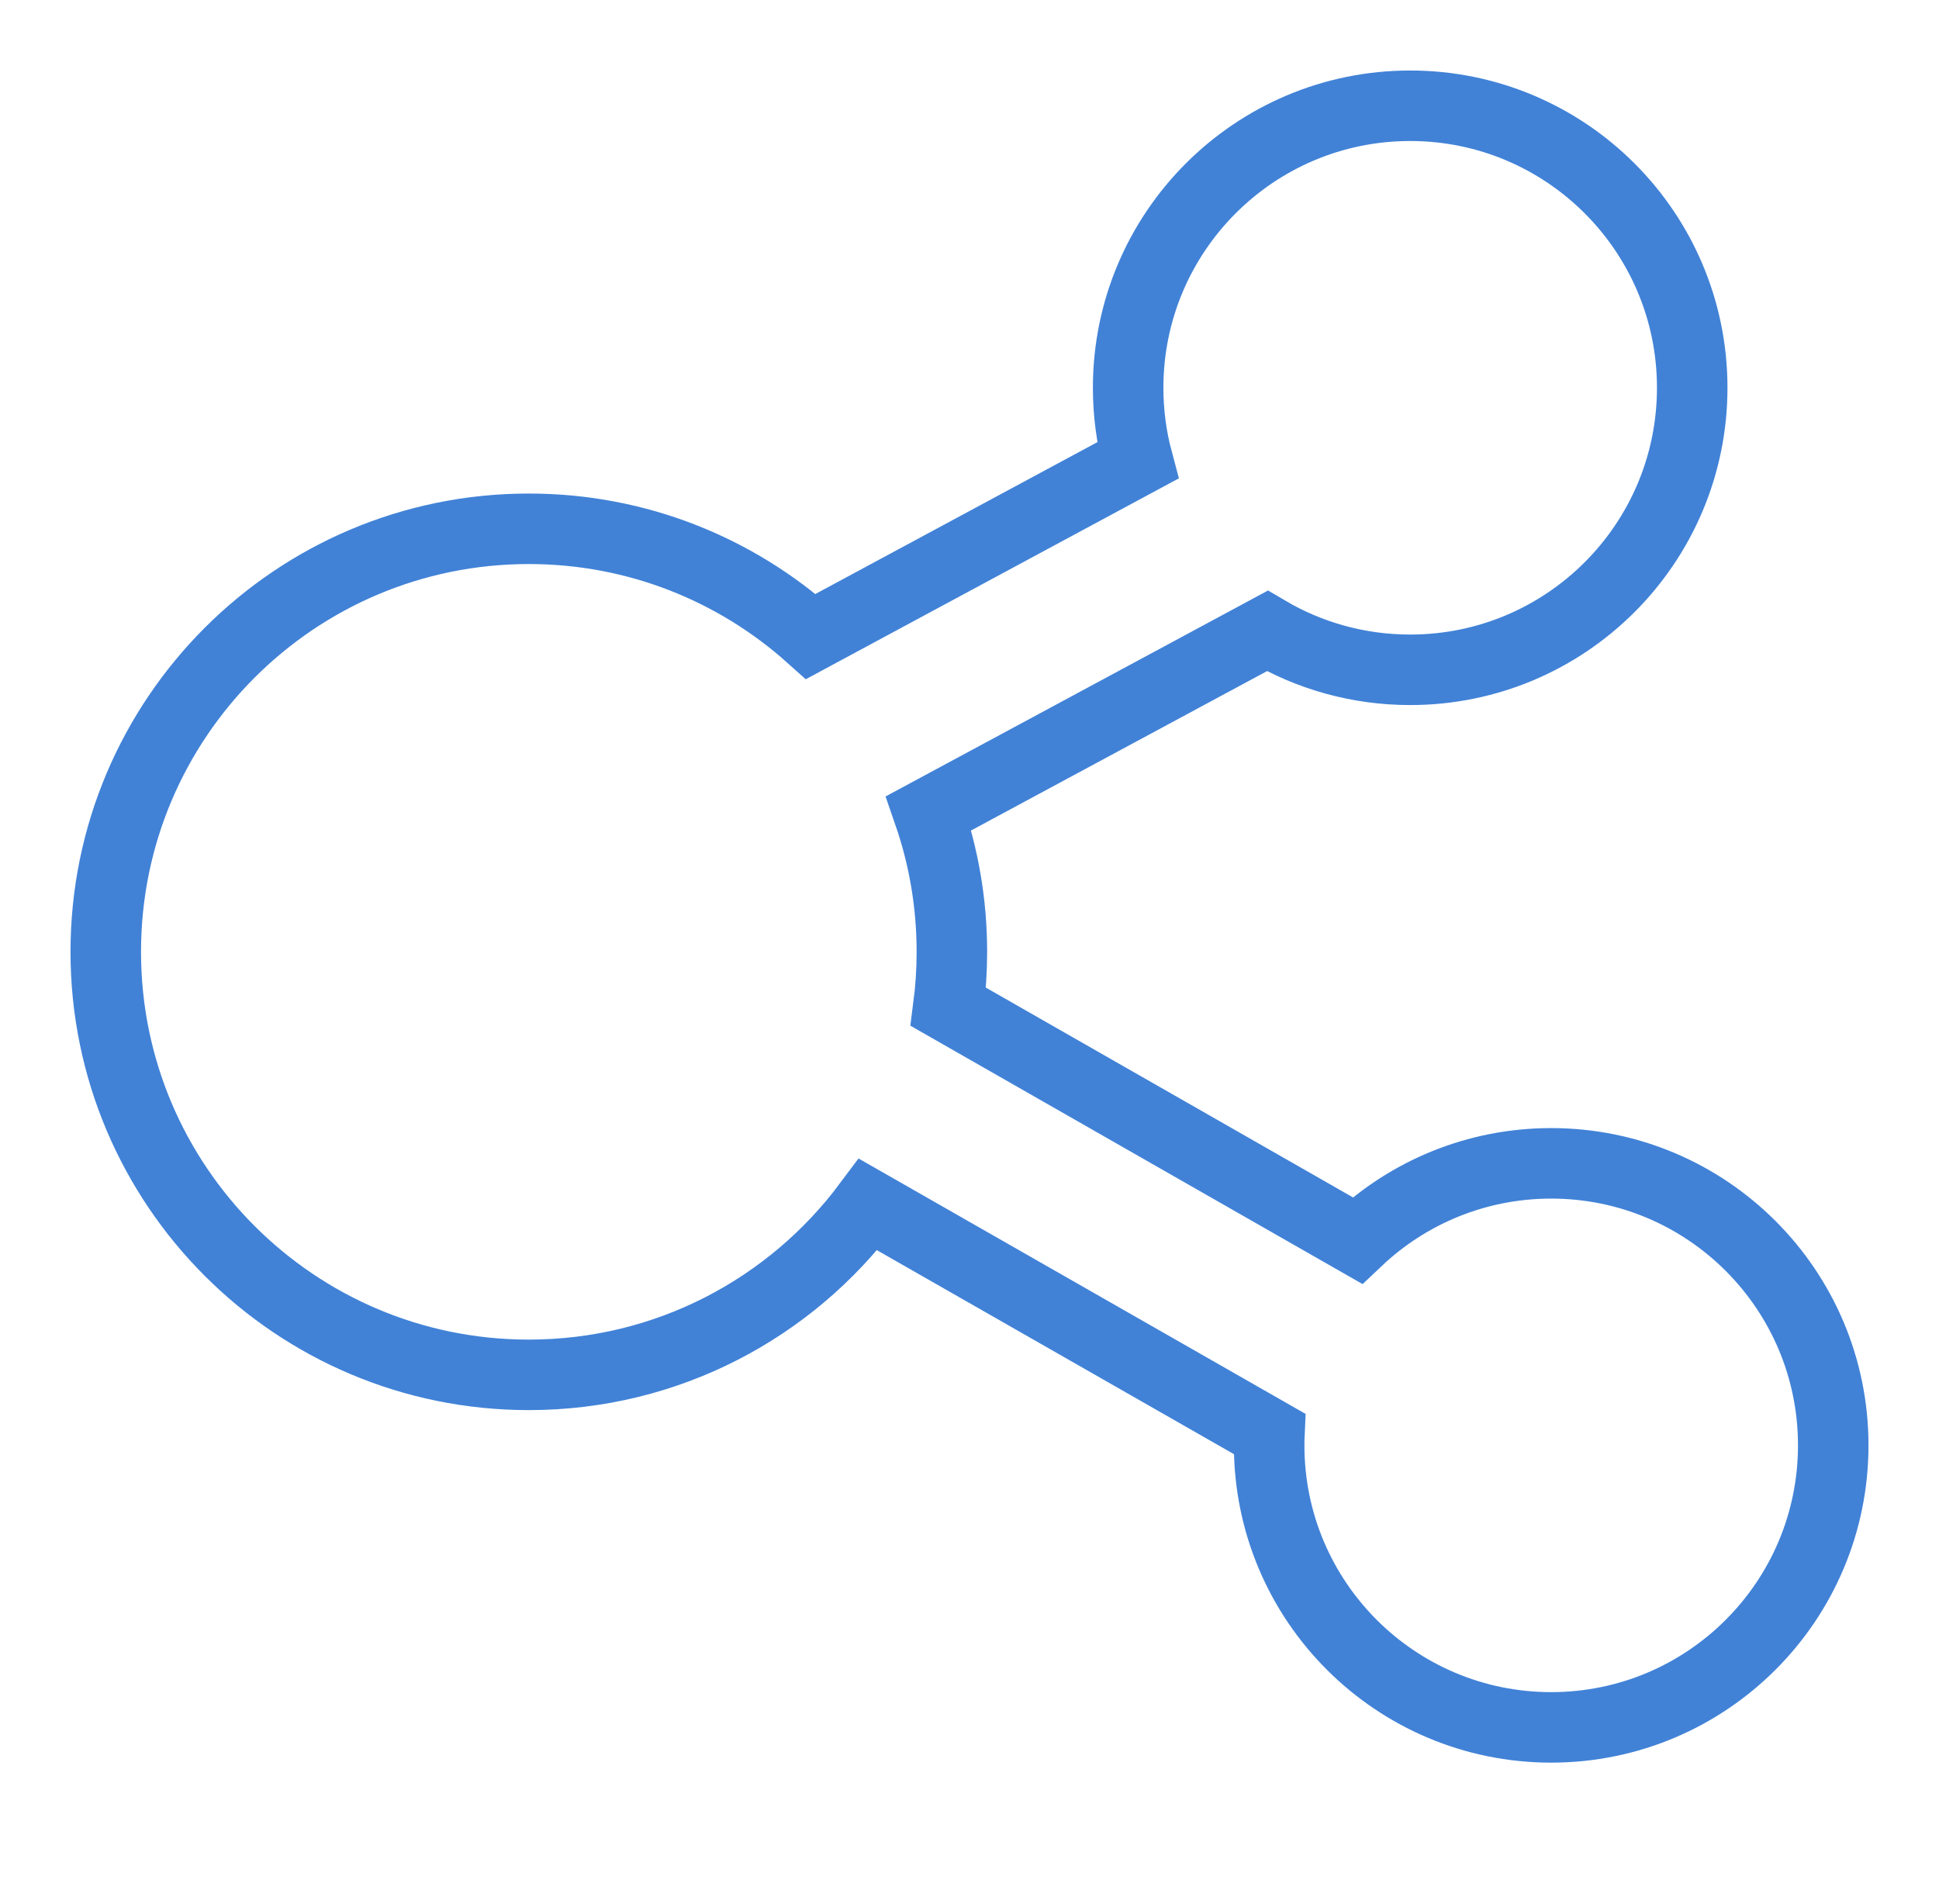 <?xml version="1.0" encoding="UTF-8"?>
<svg width="55px" height="54px" viewBox="0 0 55 54" version="1.1" xmlns="http://www.w3.org/2000/svg" xmlns:xlink="http://www.w3.org/1999/xlink">
    <!-- Generator: Sketch 46.1 (44463) - http://www.bohemiancoding.com/sketch -->
    <title>Artboard 7</title>
    <desc>Created with Sketch.</desc>
    <defs></defs>
    <g id="Visual-Design" stroke="none" stroke-width="1" fill="none" fill-rule="evenodd">
        <g id="Artboard-7" stroke="#4182D7" stroke-width="2" fill-rule="nonzero">
            <g id="Group-8-Copy" transform="translate(3, 3)">
                <path d="M32.946,14.898 L23.342,20.07 C23.768,21.301 24,22.623 24,24 C24,24.528 23.966,25.049 23.9,25.559 L35.502,32.189 C36.935,30.832 38.871,30 41,30 C45.418,30 49,33.582 49,38 C49,42.418 45.418,46 41,46 C36.582,46 33,42.418 33,38 C33,37.891 33.002,37.782 33.007,37.673 L21.624,31.169 C19.436,34.101 15.94,36 12,36 C5.373,36 0,30.627 0,24 C0,17.373 5.373,12 12,12 C15.073,12 17.876,13.155 19.999,15.055 L29.269,10.063 C29.093,9.405 29,8.713 29,8 C29,3.582 32.582,0 37,0 C41.418,0 45,3.582 45,8 C45,12.418 41.418,16 37,16 C35.52,16 34.135,15.598 32.946,14.898 Z" id="Combined-Shape"></path>
            </g>
        </g>
    </g>
</svg>